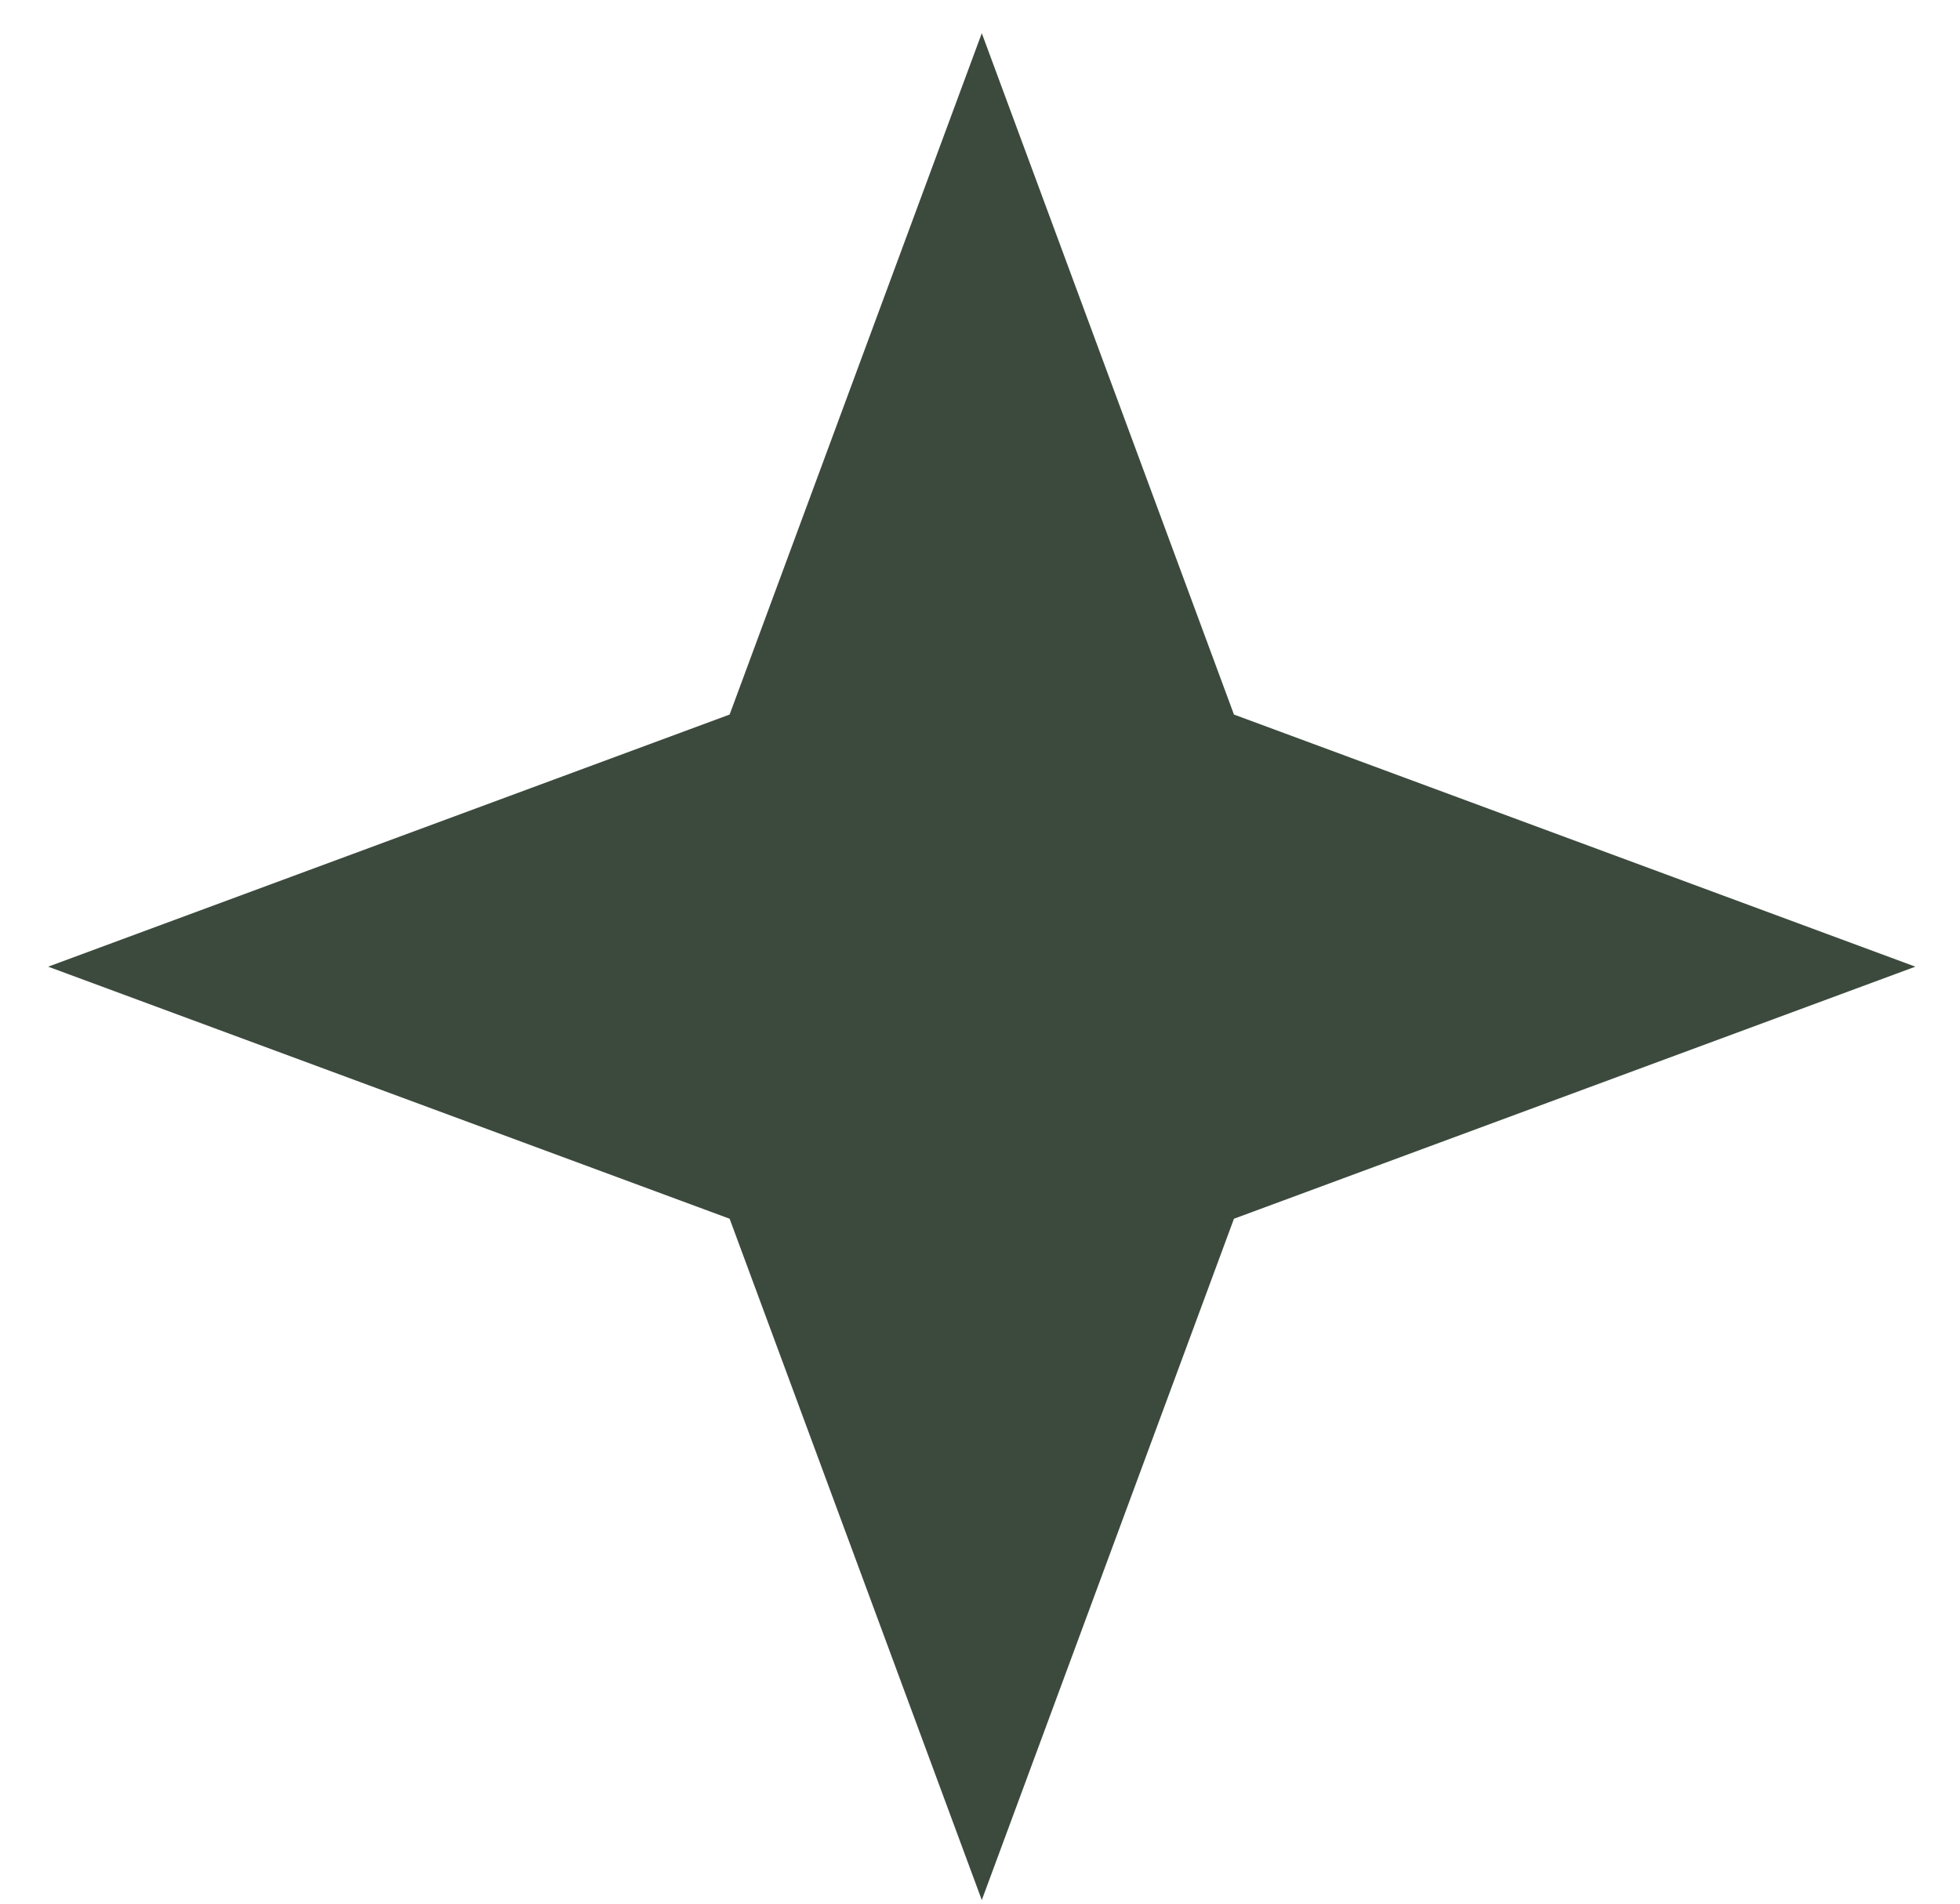 <svg width="35" height="34" viewBox="0 0 35 34" fill="none" xmlns="http://www.w3.org/2000/svg">
<path d="M17.532 0.593L22.035 12.762L34.203 17.265L22.035 21.767L17.532 33.936L13.029 21.767L0.86 17.265L13.029 12.762L17.532 0.593Z" fill="#3C4A3E"/>
</svg>
